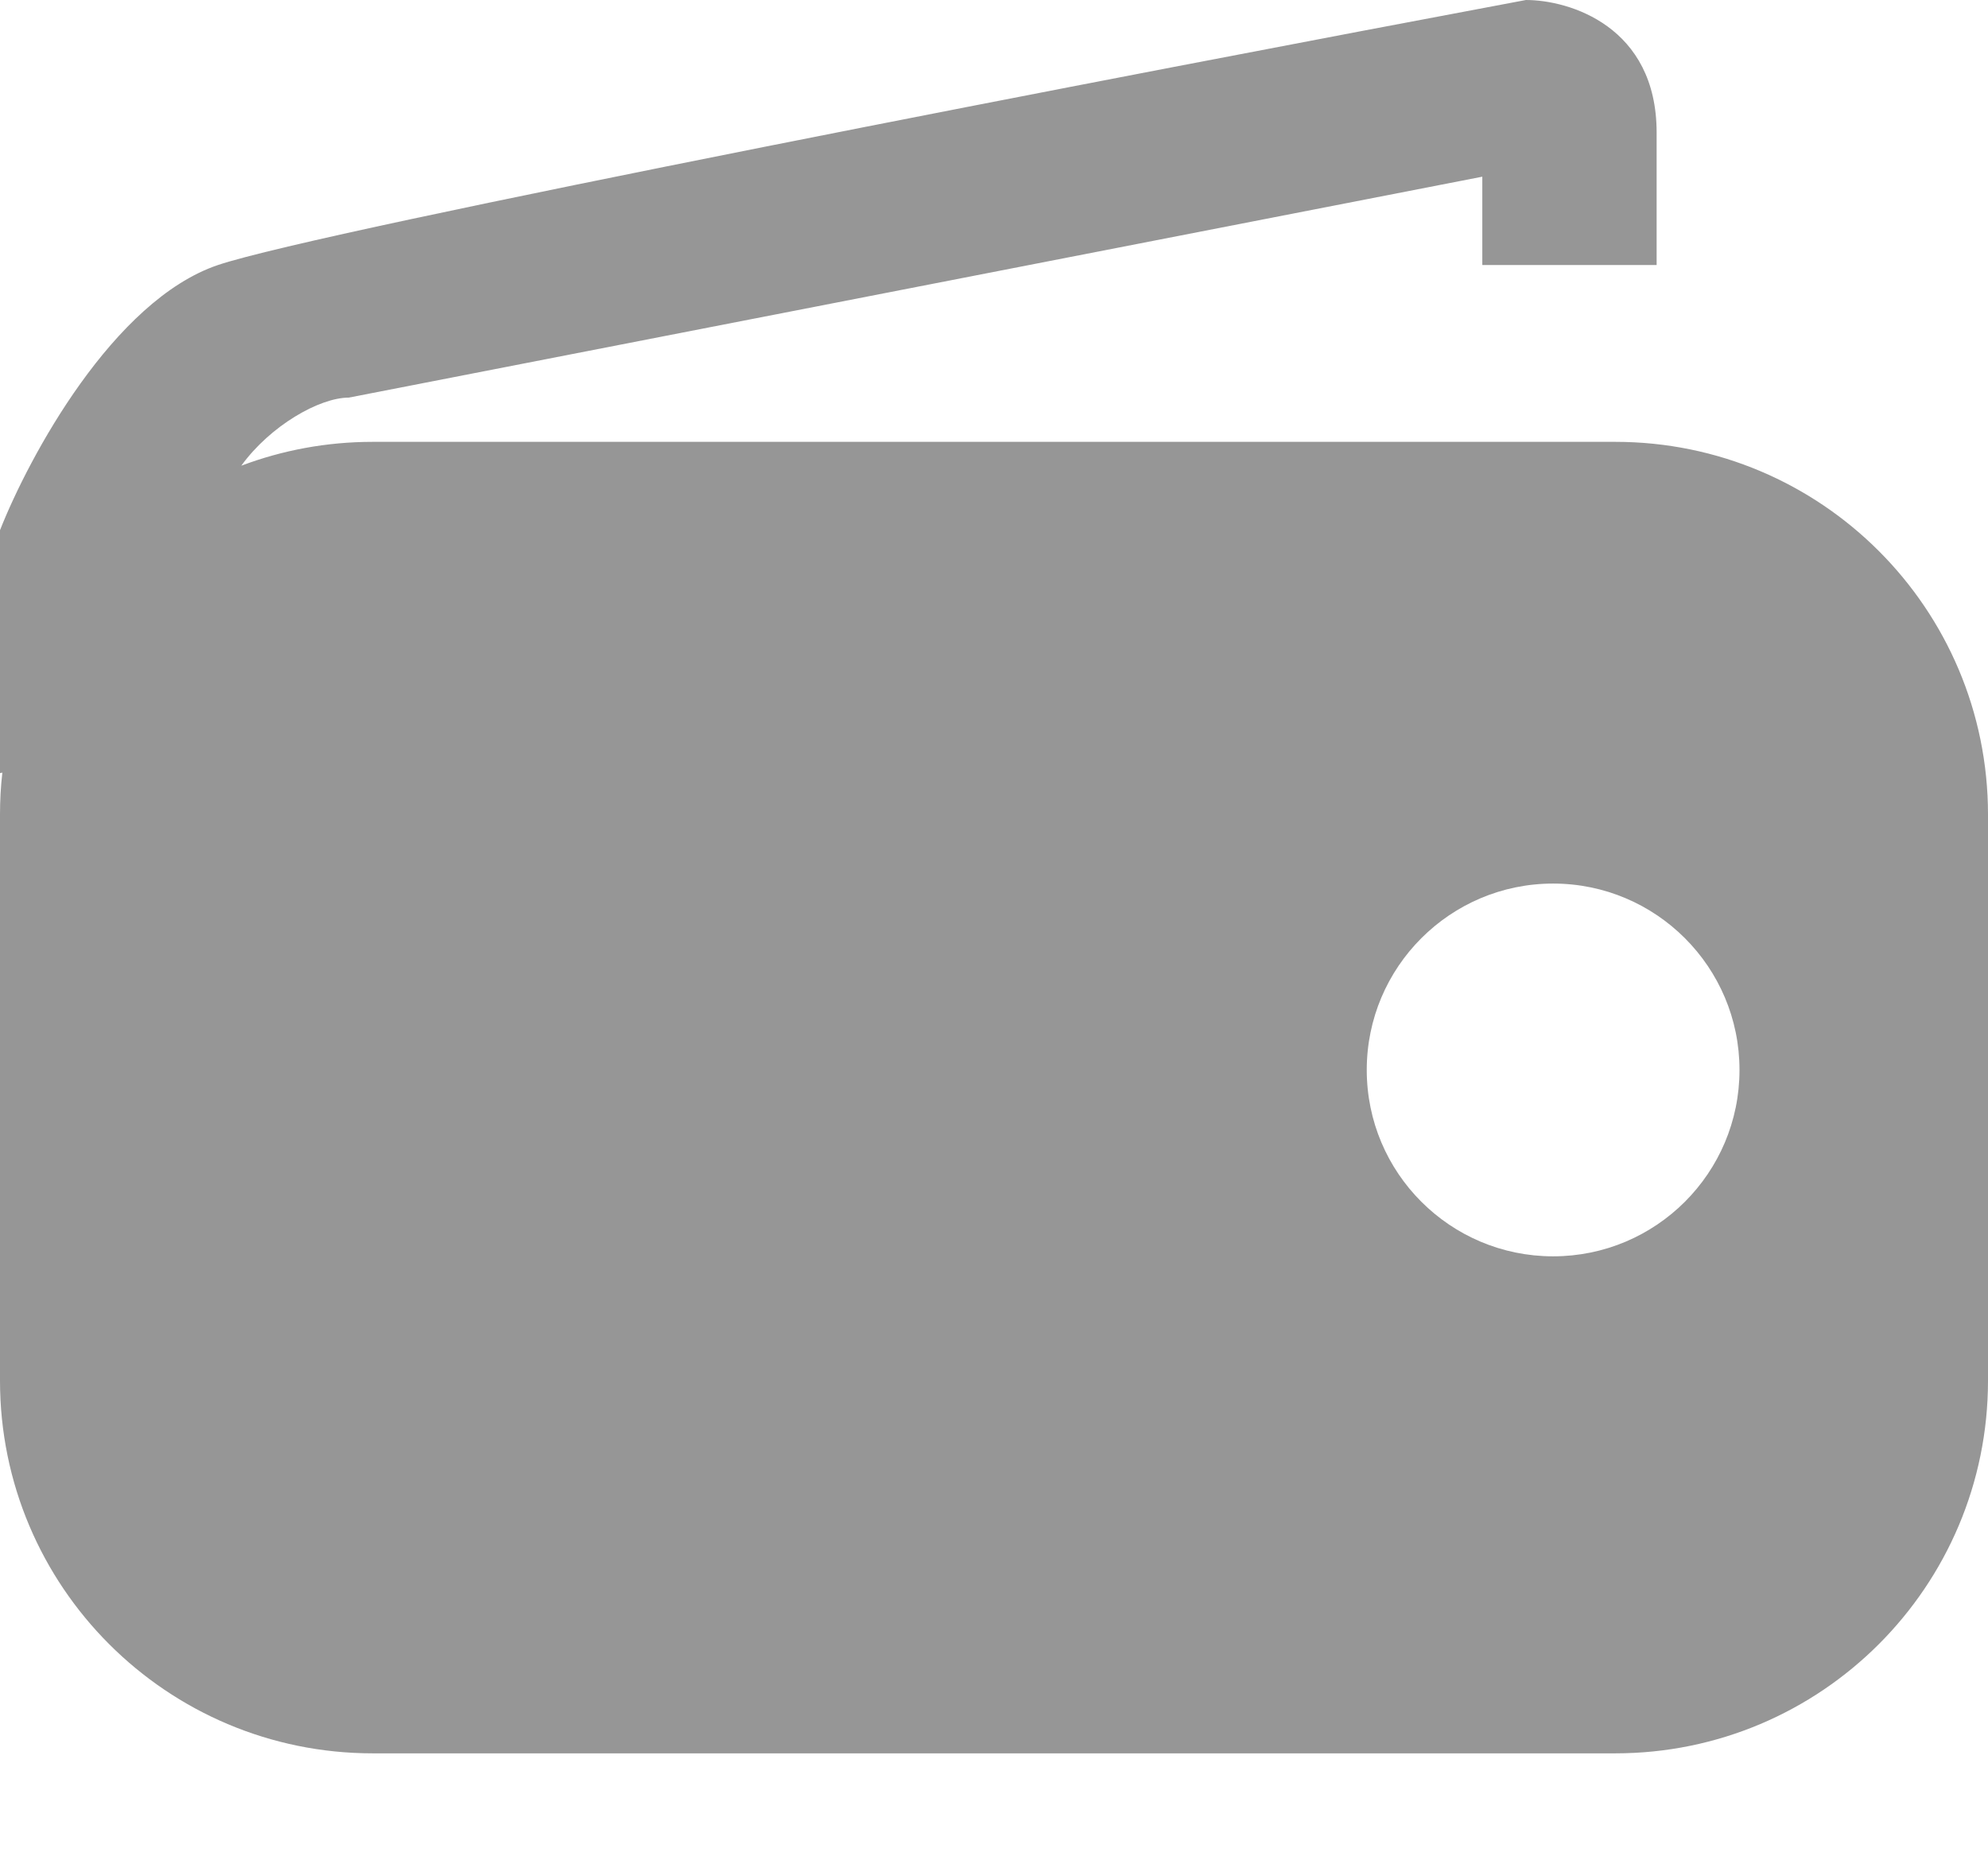 <svg width="16" height="15" viewBox="0 0 16 15" fill="none" xmlns="http://www.w3.org/2000/svg">
<path fill-rule="evenodd" clip-rule="evenodd" d="M0 6.222V4.267C0.234 3.674 0.912 2.418 1.754 2.133C2.596 1.849 9.123 0.593 12.281 0C12.632 0 13.333 0.213 13.333 1.067V2.133H11.93V1.422L2.807 3.2C2.571 3.2 2.175 3.426 1.942 3.748C2.271 3.624 2.627 3.556 3 3.556H13C14.657 3.556 16 4.899 16 6.556V11.111C16 12.768 14.657 14.111 13 14.111H3C1.343 14.111 0 12.768 0 11.111V6.556C0 6.442 0.006 6.329 0.019 6.218C0.012 6.22 0.006 6.221 0 6.222ZM14 8.611C14 9.44 13.328 10.111 12.5 10.111C11.672 10.111 11 9.44 11 8.611C11 7.783 11.672 7.111 12.5 7.111C13.328 7.111 14 7.783 14 8.611Z" fill="#969696"/>
</svg>
